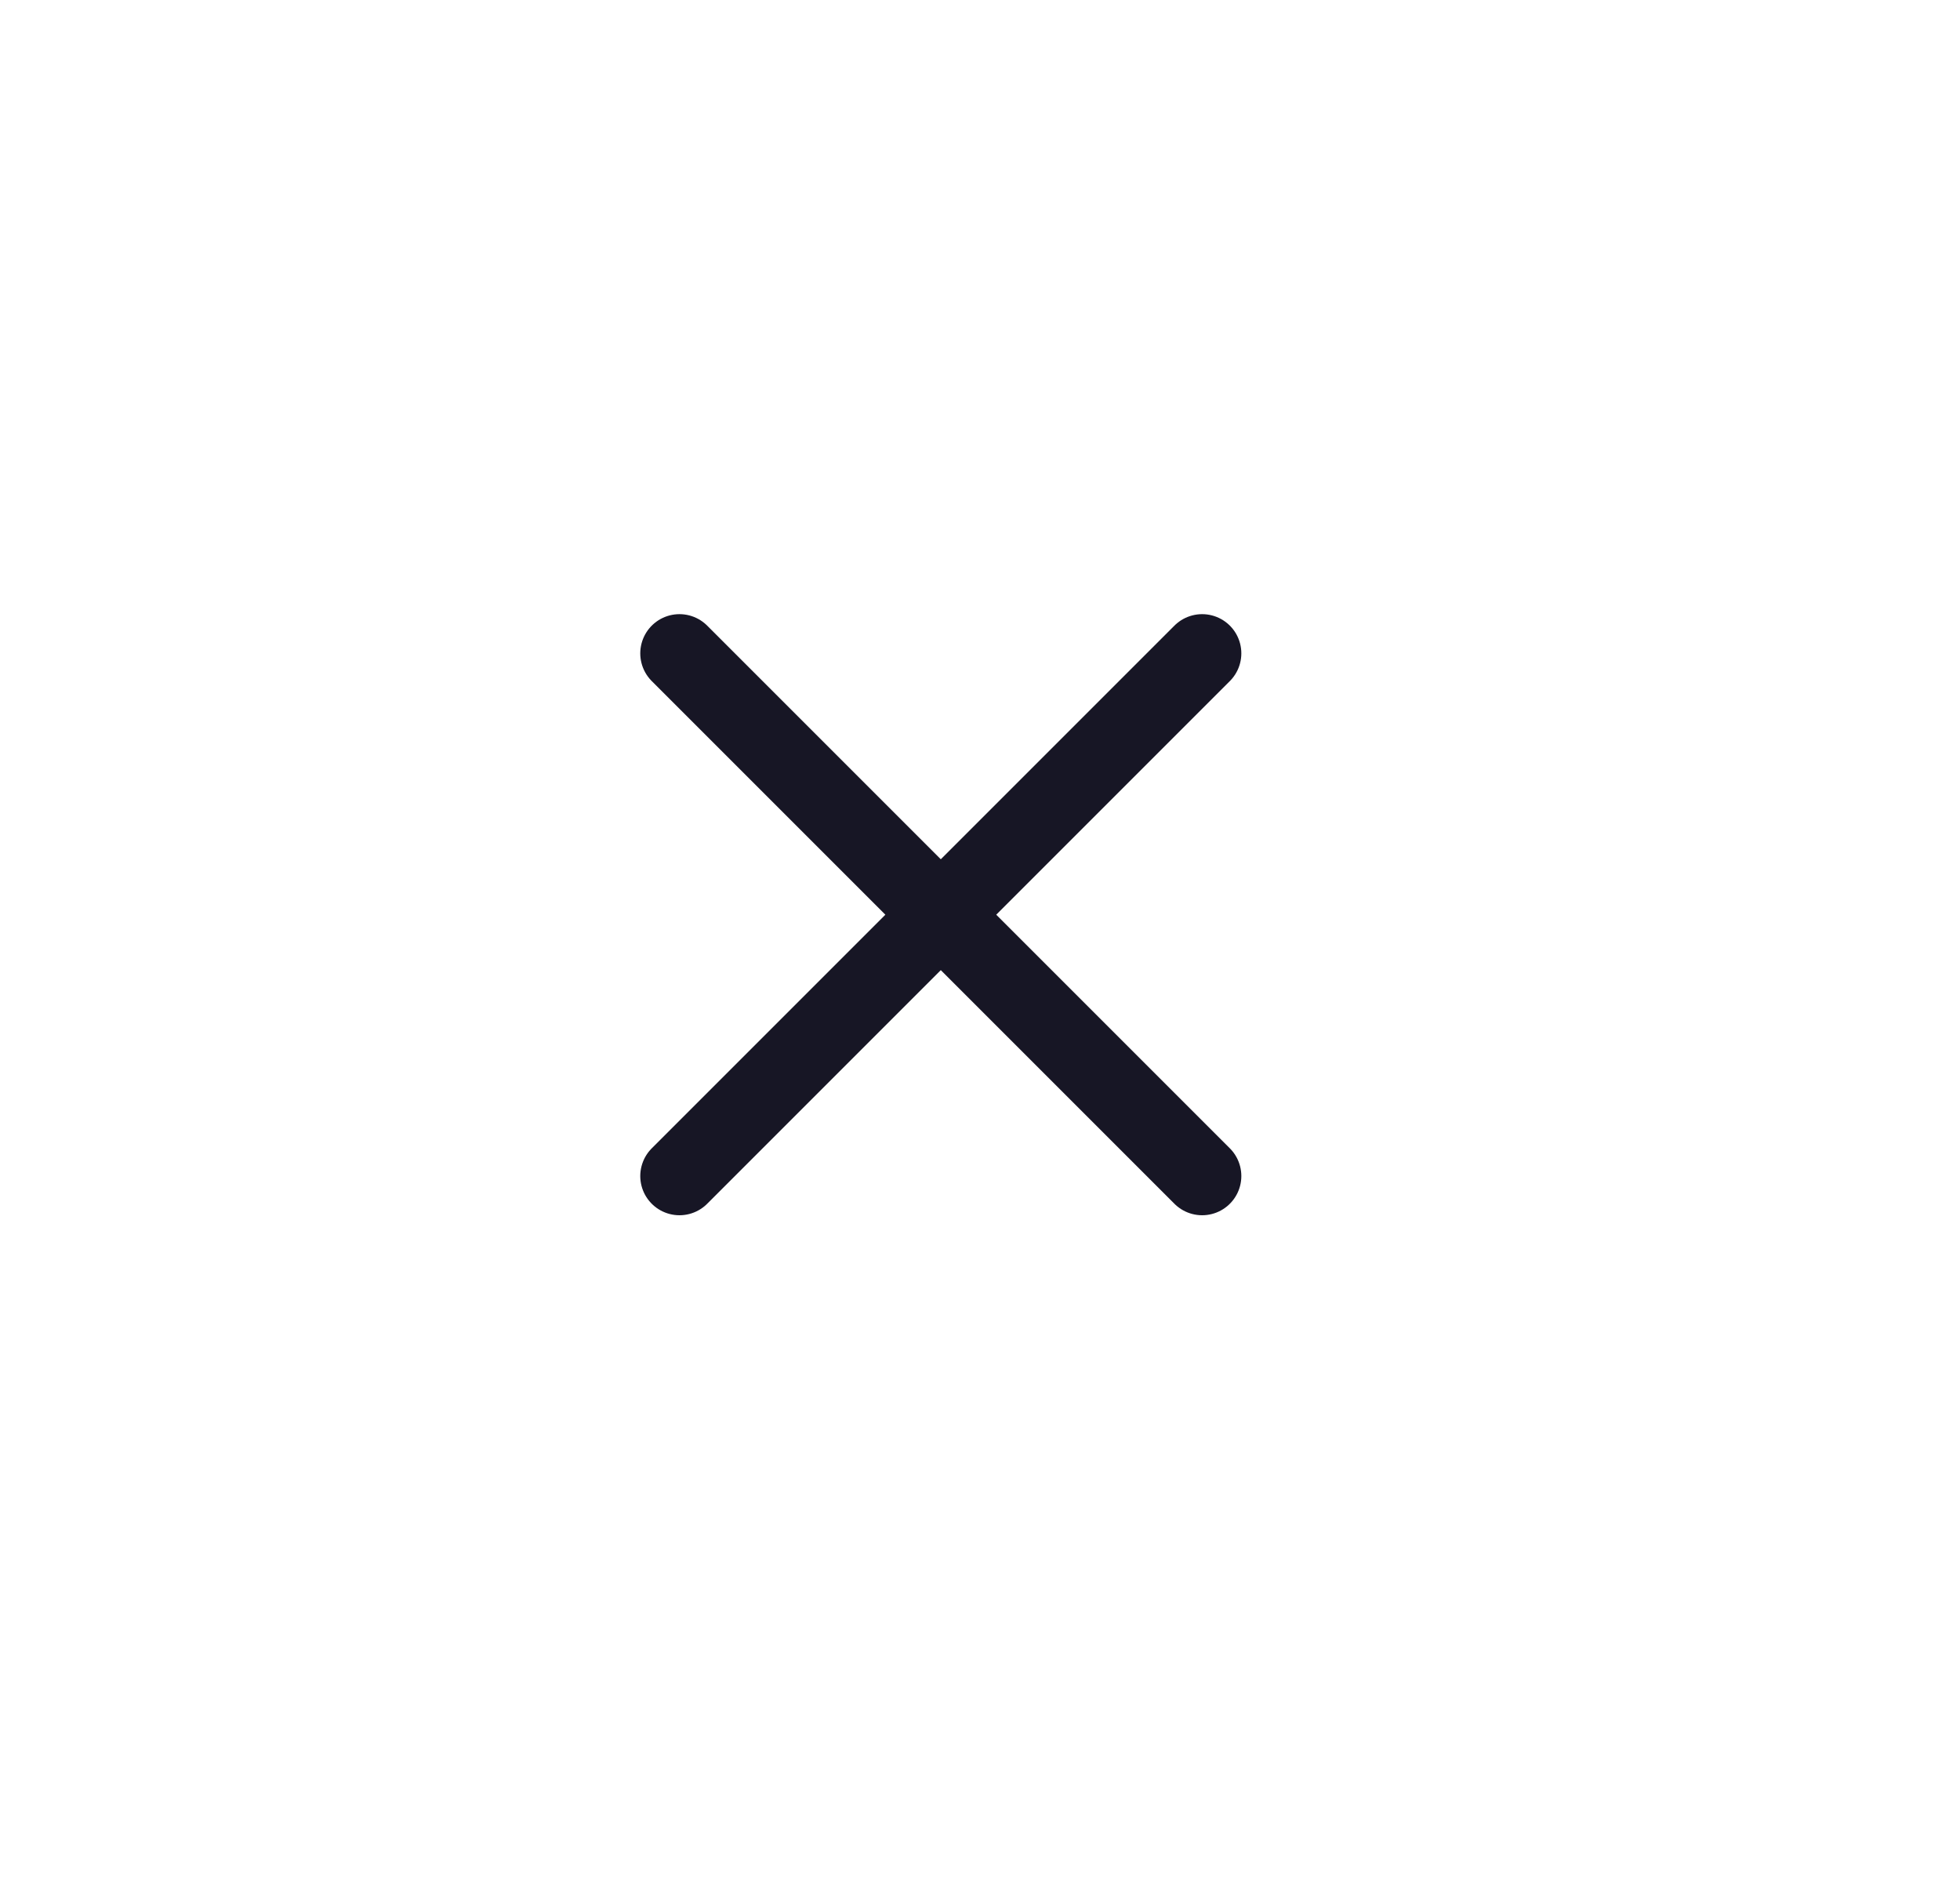 <svg width="30" height="29" viewBox="0 0 30 29" fill="none" xmlns="http://www.w3.org/2000/svg">
<path d="M10.4 18L18.4 10M18.4 18L10.4 10" stroke="#171625" stroke-width="1.2" stroke-linecap="round" stroke-linejoin="round"/>
</svg>
